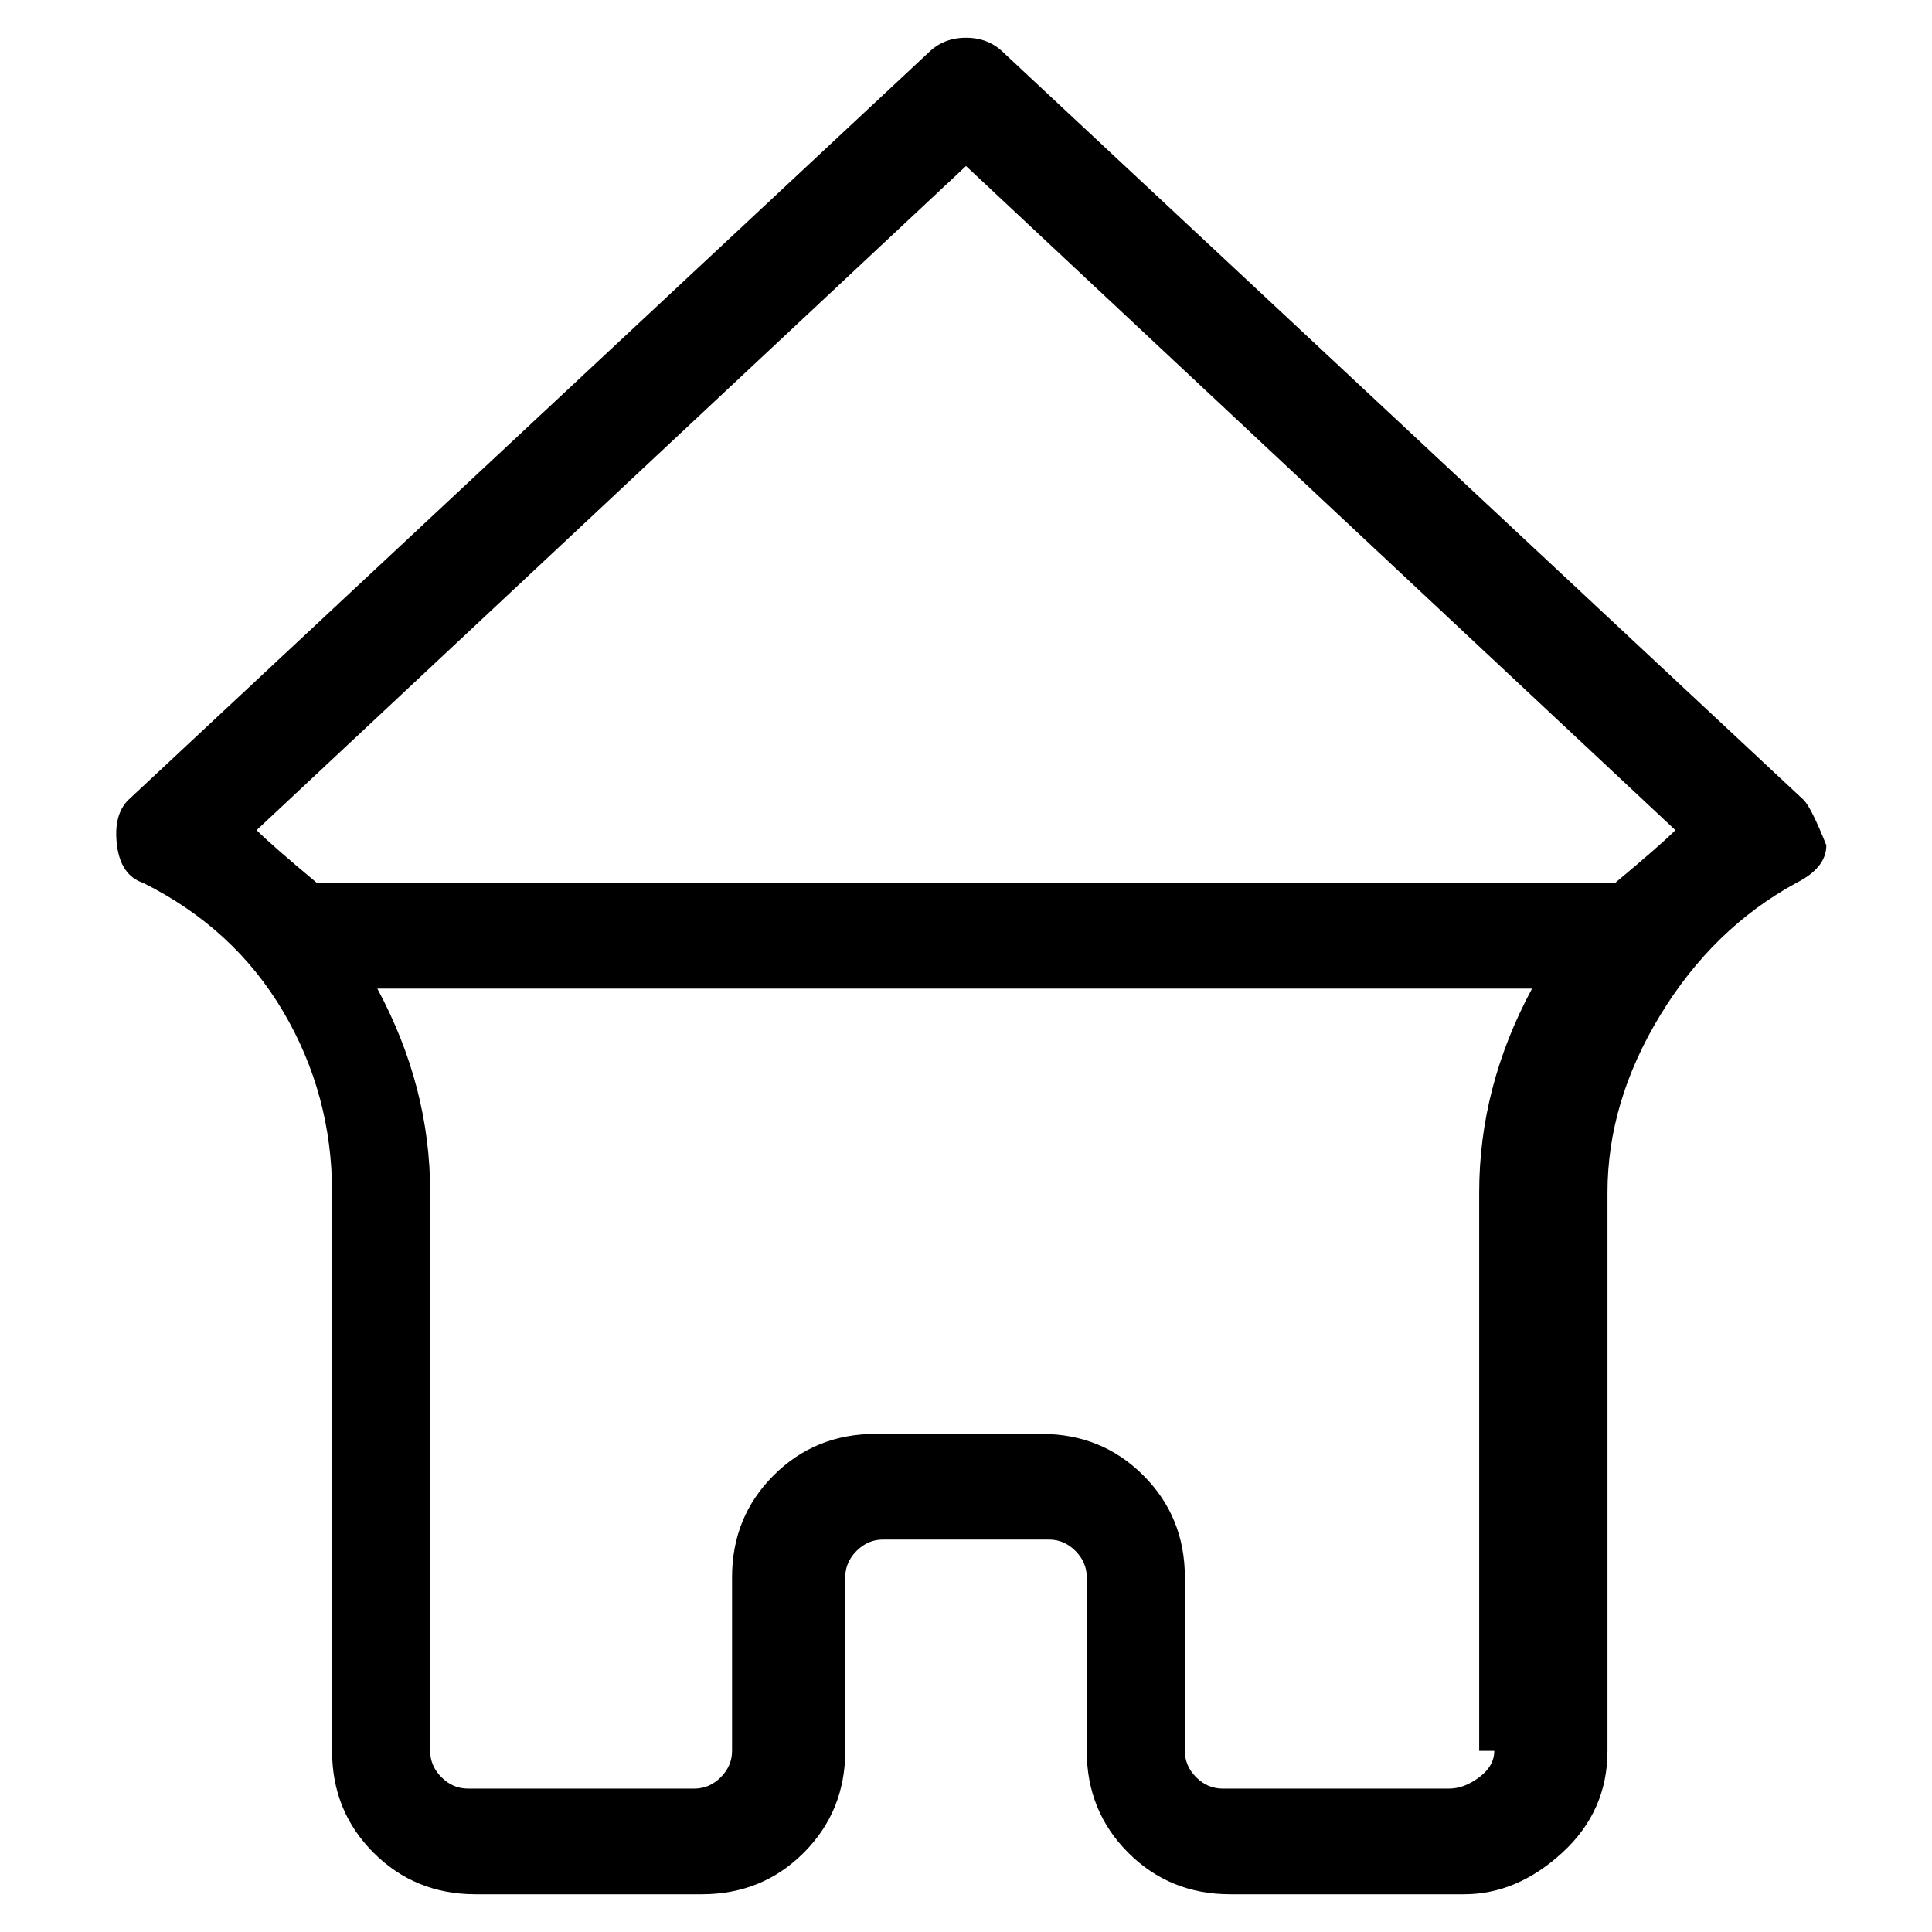 <svg viewBox="0 0 256 256" xmlns="http://www.w3.org/2000/svg">
  <path transform="scale(1, -1) translate(0, -256)" fill="currentColor" d="M239 150l-106 99q-2 2 -5 2t-5 -2l-106 -99q-2 -2 -1.5 -6t3.5 -5q12 -6 18.5 -17t6.5 -24v-74q0 -8 5.5 -13.5t13.5 -5.5h30q8 0 13.5 5.5t5.5 13.5v23q0 2 1.5 3.5t3.5 1.5h22q2 0 3.5 -1.5t1.5 -3.5v-23q0 -8 5.5 -13.5t13.5 -5.5h31q7 0 13 5.5t6 13.5v74 q0 12 7 23.5t18 17.5q4 2 4 5q-2 5 -3 6zM128 234l94 -88q-2 -2 -8 -7h-172q-6 5 -8 7zM198 24q0 -2 -2 -3.5t-4 -1.5h-30q-2 0 -3.5 1.5t-1.5 3.5v23q0 8 -5.5 13.5t-13.5 5.5h-22q-8 0 -13.5 -5.5t-5.5 -13.5v-23q0 -2 -1.5 -3.5t-3.5 -1.5h-30q-2 0 -3.5 1.5t-1.5 3.5v74 q0 14 -7 27h153q-7 -13 -7 -27v-74h2z" />
</svg>
